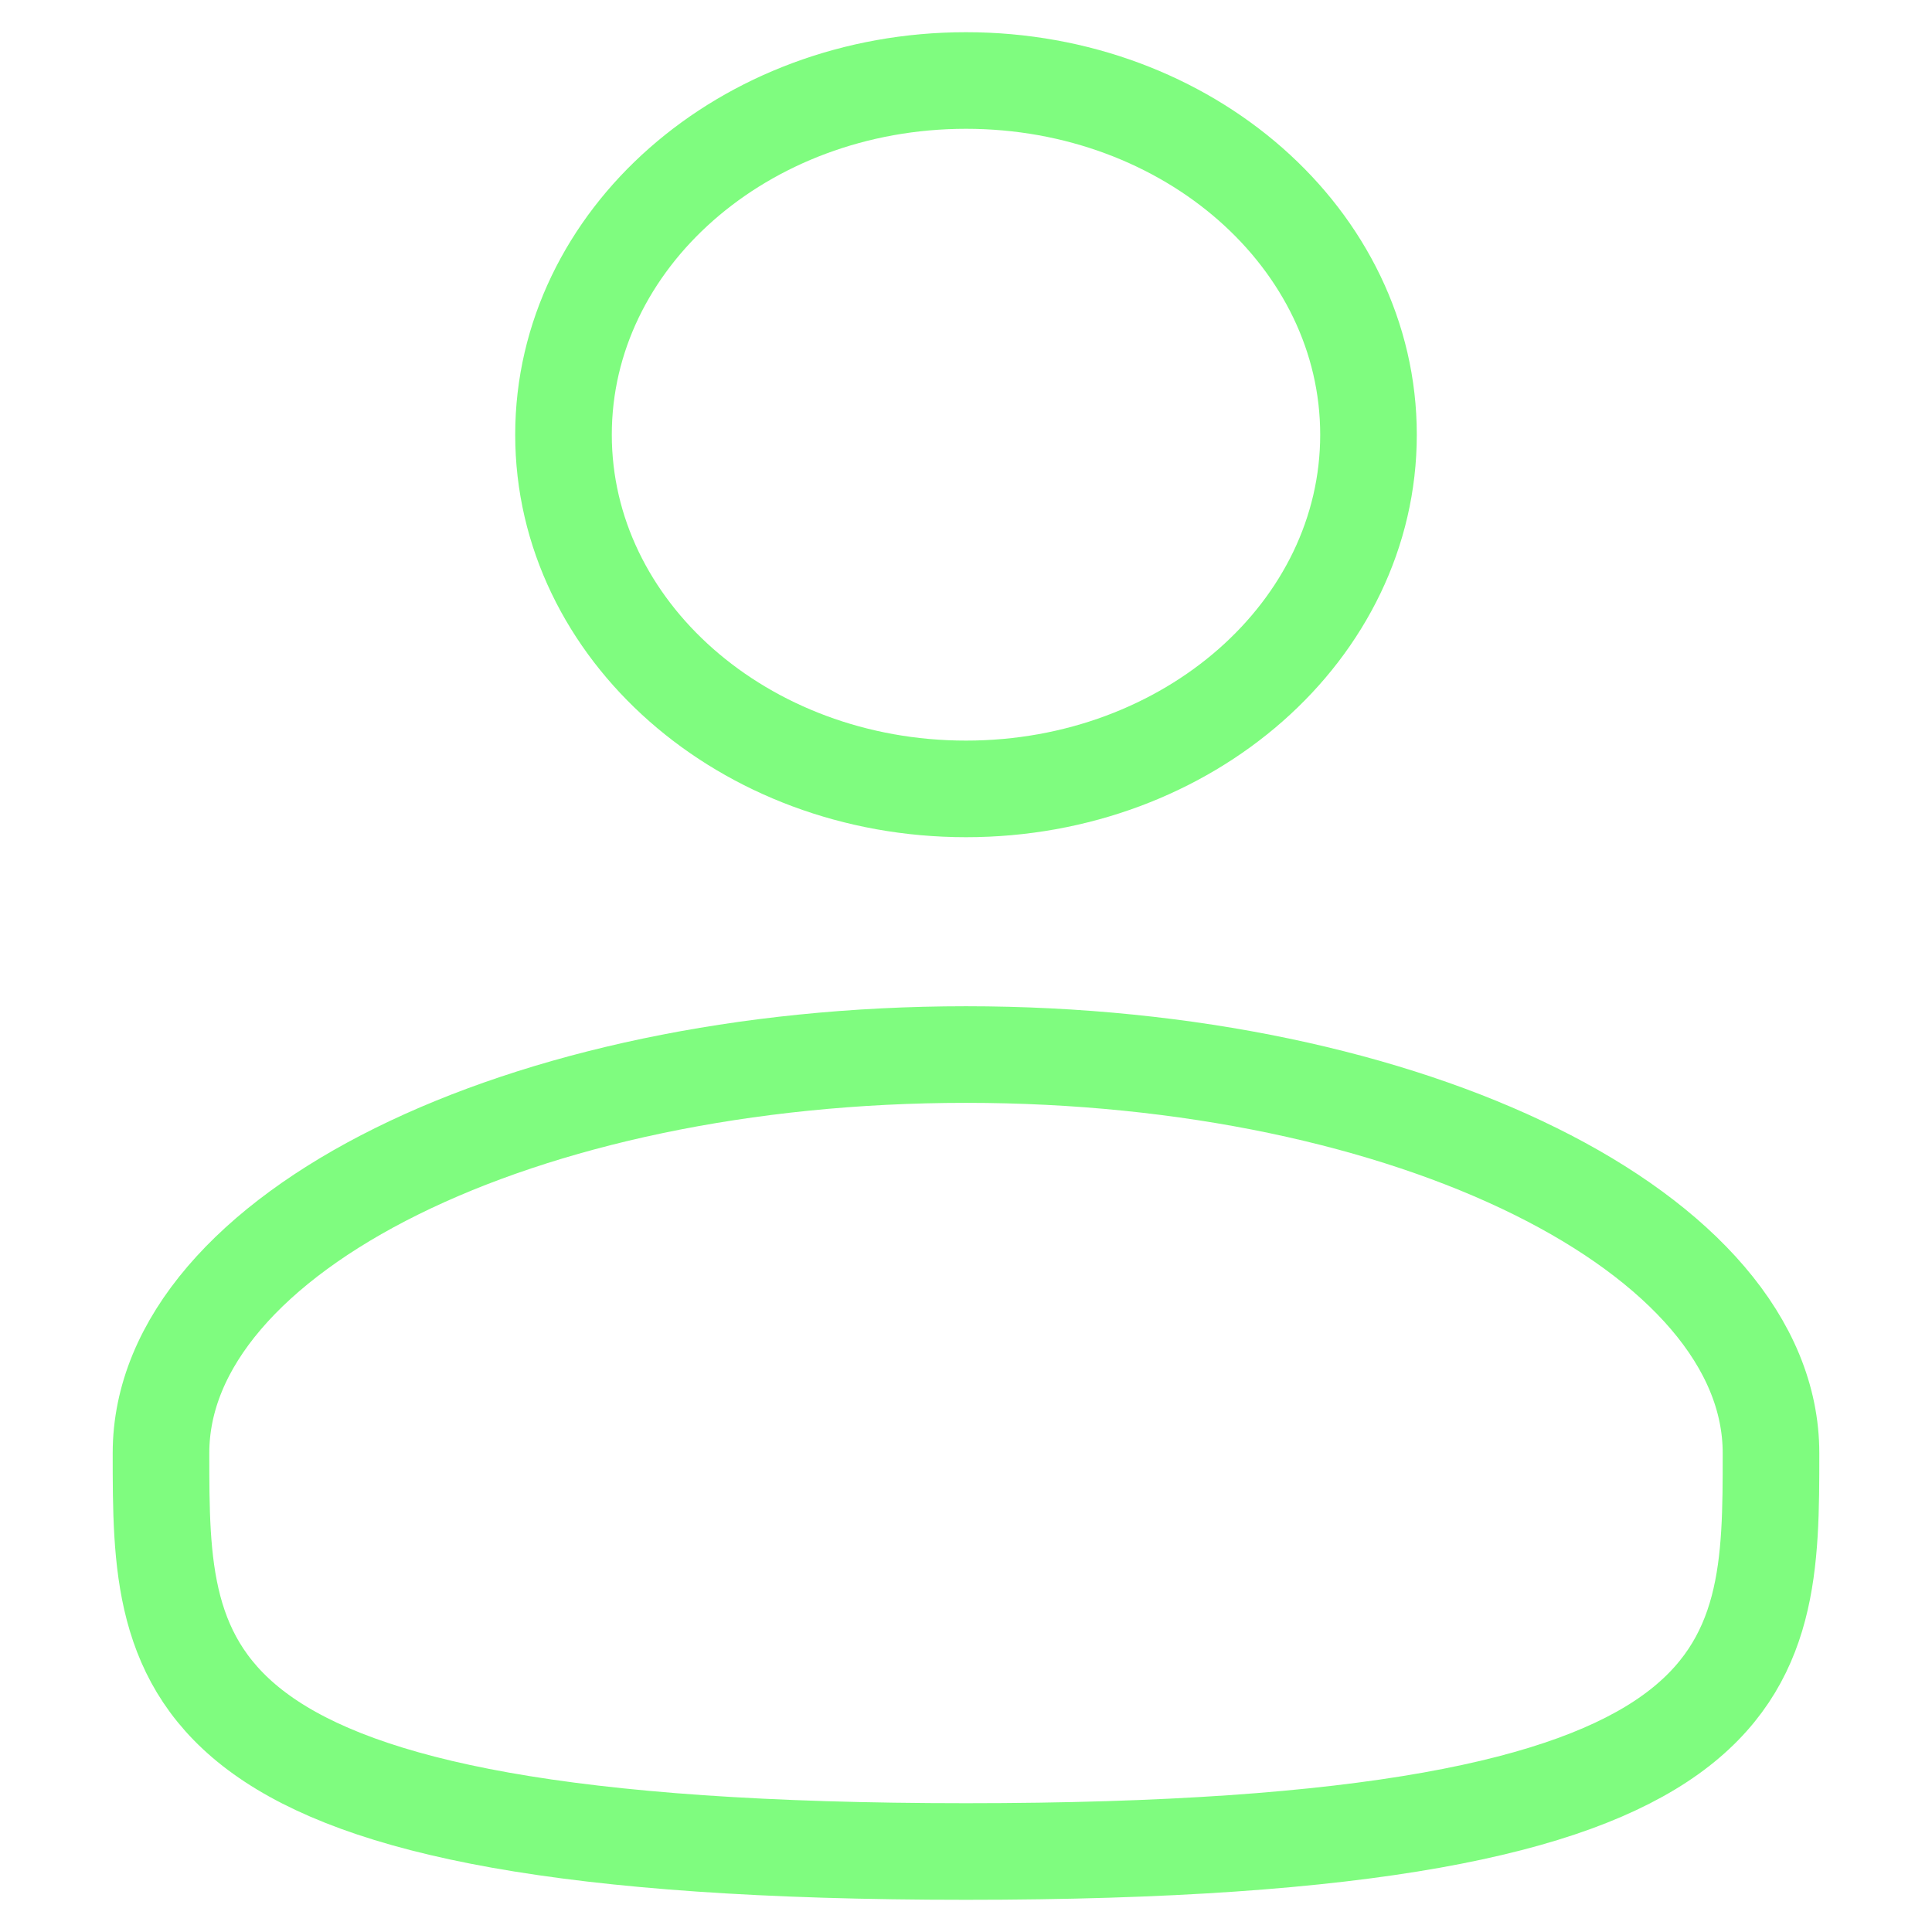 <svg width="30" height="30" viewBox="0 0 30 30" fill="none" xmlns="http://www.w3.org/2000/svg">
<path d="M15 12.25C18.452 12.25 21.25 9.788 21.25 6.75C21.25 3.712 18.452 1.25 15 1.25C11.548 1.25 8.75 3.712 8.75 6.75C8.75 9.788 11.548 12.25 15 12.25Z" stroke="#7FFC7F" stroke-width="1.5"/>
<path d="M27.5 22.563C27.5 25.98 27.5 28.75 15 28.75C2.5 28.75 2.5 25.98 2.5 22.563C2.5 19.145 8.096 16.375 15 16.375C21.904 16.375 27.5 19.145 27.5 22.563Z" stroke="#7FFC7F" stroke-width="1.5"/>
</svg>
